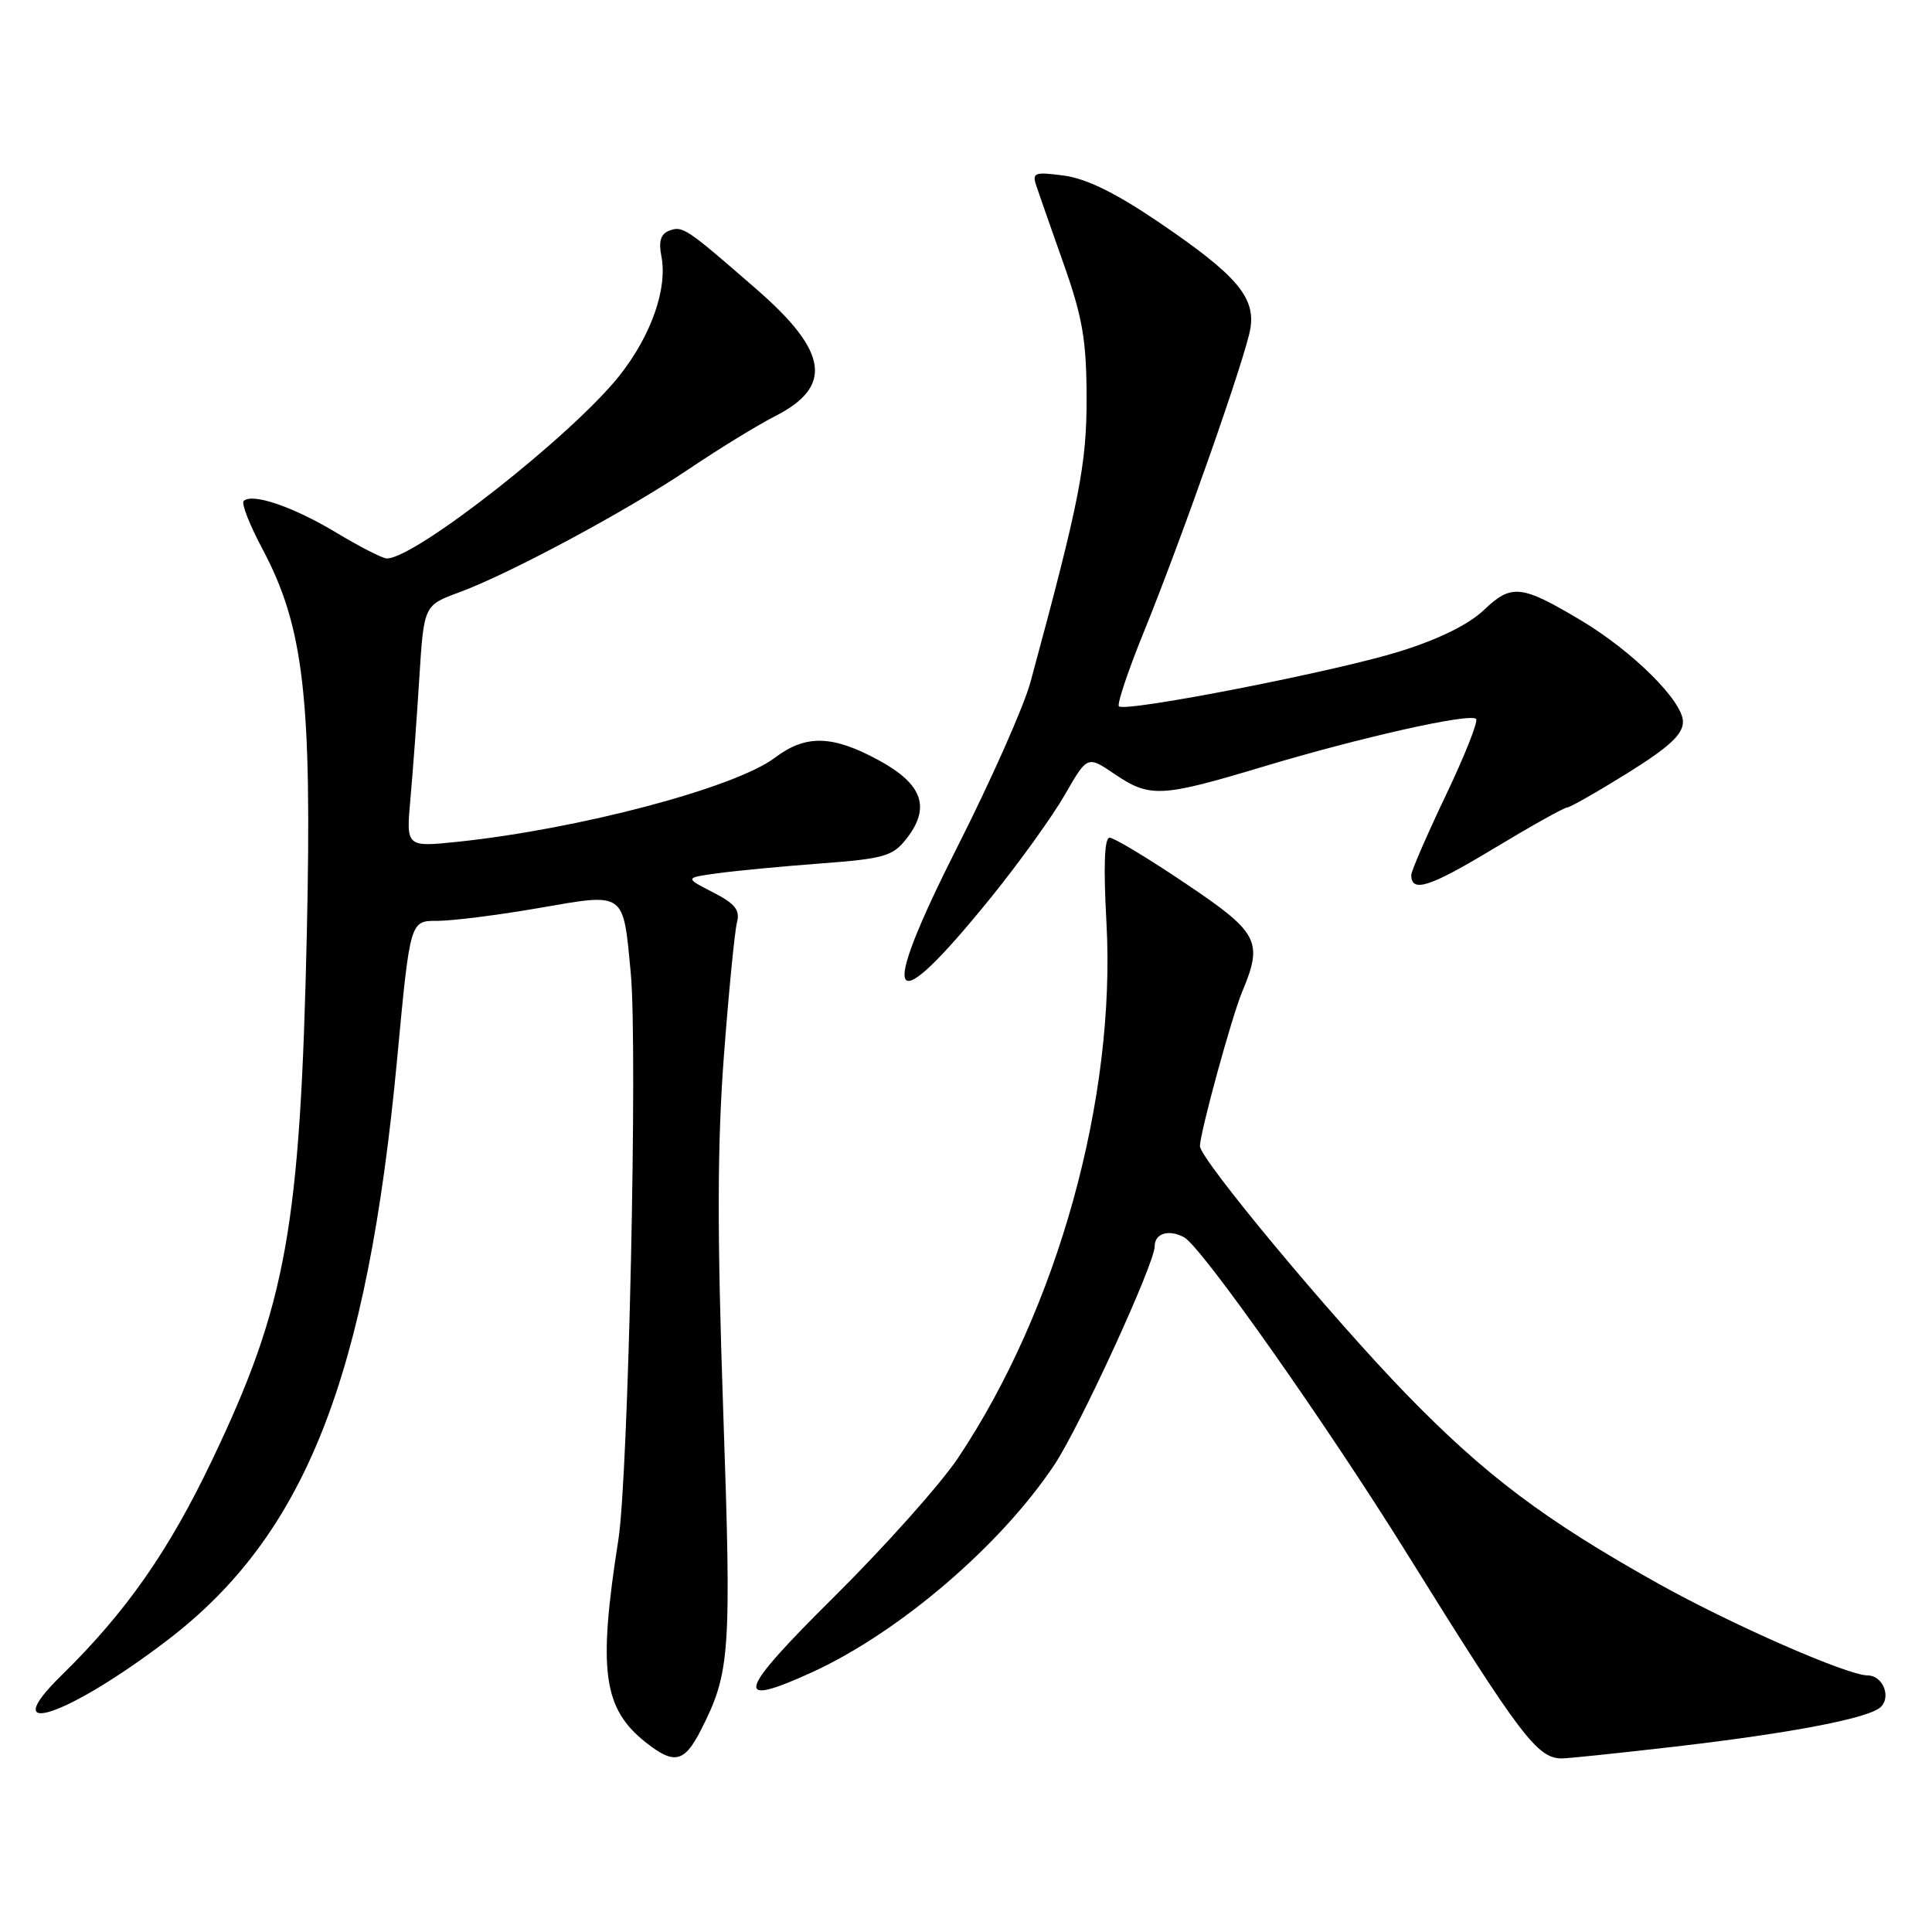<?xml version="1.0" encoding="UTF-8" standalone="no"?>
<!DOCTYPE svg PUBLIC "-//W3C//DTD SVG 1.1//EN" "http://www.w3.org/Graphics/SVG/1.1/DTD/svg11.dtd" >
<svg xmlns="http://www.w3.org/2000/svg" xmlns:xlink="http://www.w3.org/1999/xlink" version="1.1" viewBox="0 0 256 256">
 <g >
 <path fill="currentColor"
d=" M 92.87 229.25 C 96.77 221.59 96.94 219.15 95.82 186.66 C 95.02 163.36 95.04 151.57 95.92 139.92 C 96.57 131.35 97.35 123.39 97.65 122.24 C 98.08 120.58 97.42 119.75 94.46 118.23 C 90.72 116.31 90.72 116.31 95.11 115.71 C 97.52 115.38 103.68 114.79 108.79 114.41 C 117.14 113.78 118.29 113.45 120.09 111.16 C 123.35 107.02 122.27 103.92 116.50 100.77 C 110.31 97.40 106.79 97.30 102.68 100.40 C 97.41 104.38 76.76 109.85 60.66 111.54 C 53.81 112.25 53.81 112.25 54.38 105.88 C 54.70 102.37 55.23 95.16 55.56 89.85 C 56.17 80.21 56.17 80.21 60.84 78.49 C 67.57 76.01 83.10 67.67 91.37 62.09 C 95.29 59.45 100.38 56.33 102.68 55.16 C 110.42 51.22 109.76 46.61 100.26 38.34 C 90.88 30.17 90.45 29.89 88.67 30.57 C 87.55 31.00 87.25 31.98 87.63 33.91 C 88.49 38.18 86.30 44.43 82.11 49.74 C 75.91 57.59 55.04 74.00 51.26 74.00 C 50.70 74.00 47.67 72.45 44.53 70.56 C 38.85 67.14 33.39 65.28 32.28 66.39 C 31.96 66.70 33.08 69.56 34.77 72.73 C 40.25 83.02 41.35 92.46 40.66 123.50 C 39.79 162.69 37.97 172.82 28.09 193.50 C 22.34 205.55 16.68 213.64 8.15 221.99 C -0.70 230.66 8.93 227.46 22.20 217.32 C 40.45 203.37 48.65 182.59 52.63 140.25 C 54.34 122.00 54.34 122.00 57.92 122.02 C 59.89 122.02 65.92 121.27 71.33 120.33 C 82.95 118.31 82.55 118.03 83.58 128.95 C 84.51 138.74 83.27 195.56 81.94 204.00 C 79.21 221.39 79.90 226.41 85.61 230.91 C 89.35 233.85 90.68 233.54 92.87 229.25 Z  M 222.00 231.43 C 237.56 229.62 247.75 227.65 249.23 226.17 C 250.62 224.78 249.45 222.00 247.47 222.00 C 244.80 222.00 229.45 215.27 219.72 209.83 C 204.67 201.42 196.77 195.47 186.31 184.70 C 176.34 174.42 159.00 153.58 159.00 151.87 C 159.00 150.11 163.19 134.78 164.59 131.43 C 167.40 124.72 166.81 123.59 157.04 117.03 C 152.11 113.71 147.61 111.00 147.03 111.00 C 146.34 111.00 146.20 114.71 146.61 122.25 C 147.89 145.51 140.14 173.44 126.93 193.21 C 124.61 196.67 117.27 204.89 110.62 211.49 C 97.62 224.37 97.00 226.43 107.63 221.57 C 119.15 216.29 132.60 204.78 139.70 194.11 C 143.07 189.06 153.00 167.43 153.00 165.15 C 153.00 163.43 154.85 162.85 156.89 163.94 C 159.19 165.17 175.69 188.58 186.52 206.00 C 201.48 230.06 203.71 233.00 206.94 233.00 C 207.80 233.00 214.57 232.29 222.00 231.43 Z  M 131.31 118.92 C 135.06 114.29 139.46 108.16 141.10 105.31 C 144.08 100.12 144.08 100.12 147.68 102.56 C 152.35 105.73 153.85 105.65 167.26 101.62 C 180.20 97.72 194.78 94.45 195.59 95.26 C 195.90 95.56 194.09 100.13 191.57 105.40 C 189.06 110.68 187.00 115.42 187.00 115.94 C 187.00 118.34 189.41 117.57 197.85 112.48 C 202.85 109.47 207.26 107.00 207.64 107.00 C 208.02 107.00 211.63 104.94 215.67 102.43 C 221.20 98.98 223.00 97.31 223.00 95.64 C 223.00 92.91 216.36 86.31 209.50 82.21 C 201.60 77.49 200.28 77.34 196.65 80.81 C 194.61 82.75 190.67 84.69 185.50 86.31 C 176.98 88.97 149.09 94.42 148.26 93.59 C 147.99 93.32 149.46 88.91 151.54 83.80 C 156.73 71.01 165.11 47.14 165.69 43.49 C 166.34 39.36 163.80 36.41 153.66 29.52 C 147.89 25.60 143.98 23.67 141.00 23.27 C 137.09 22.75 136.74 22.87 137.31 24.60 C 137.66 25.64 139.29 30.32 140.95 35.00 C 143.44 42.05 143.96 45.06 143.98 52.64 C 144.00 61.57 143.05 66.37 136.56 90.32 C 135.70 93.53 131.36 103.31 126.93 112.07 C 116.18 133.33 117.71 135.72 131.31 118.92 Z "/>
</g>
</svg>